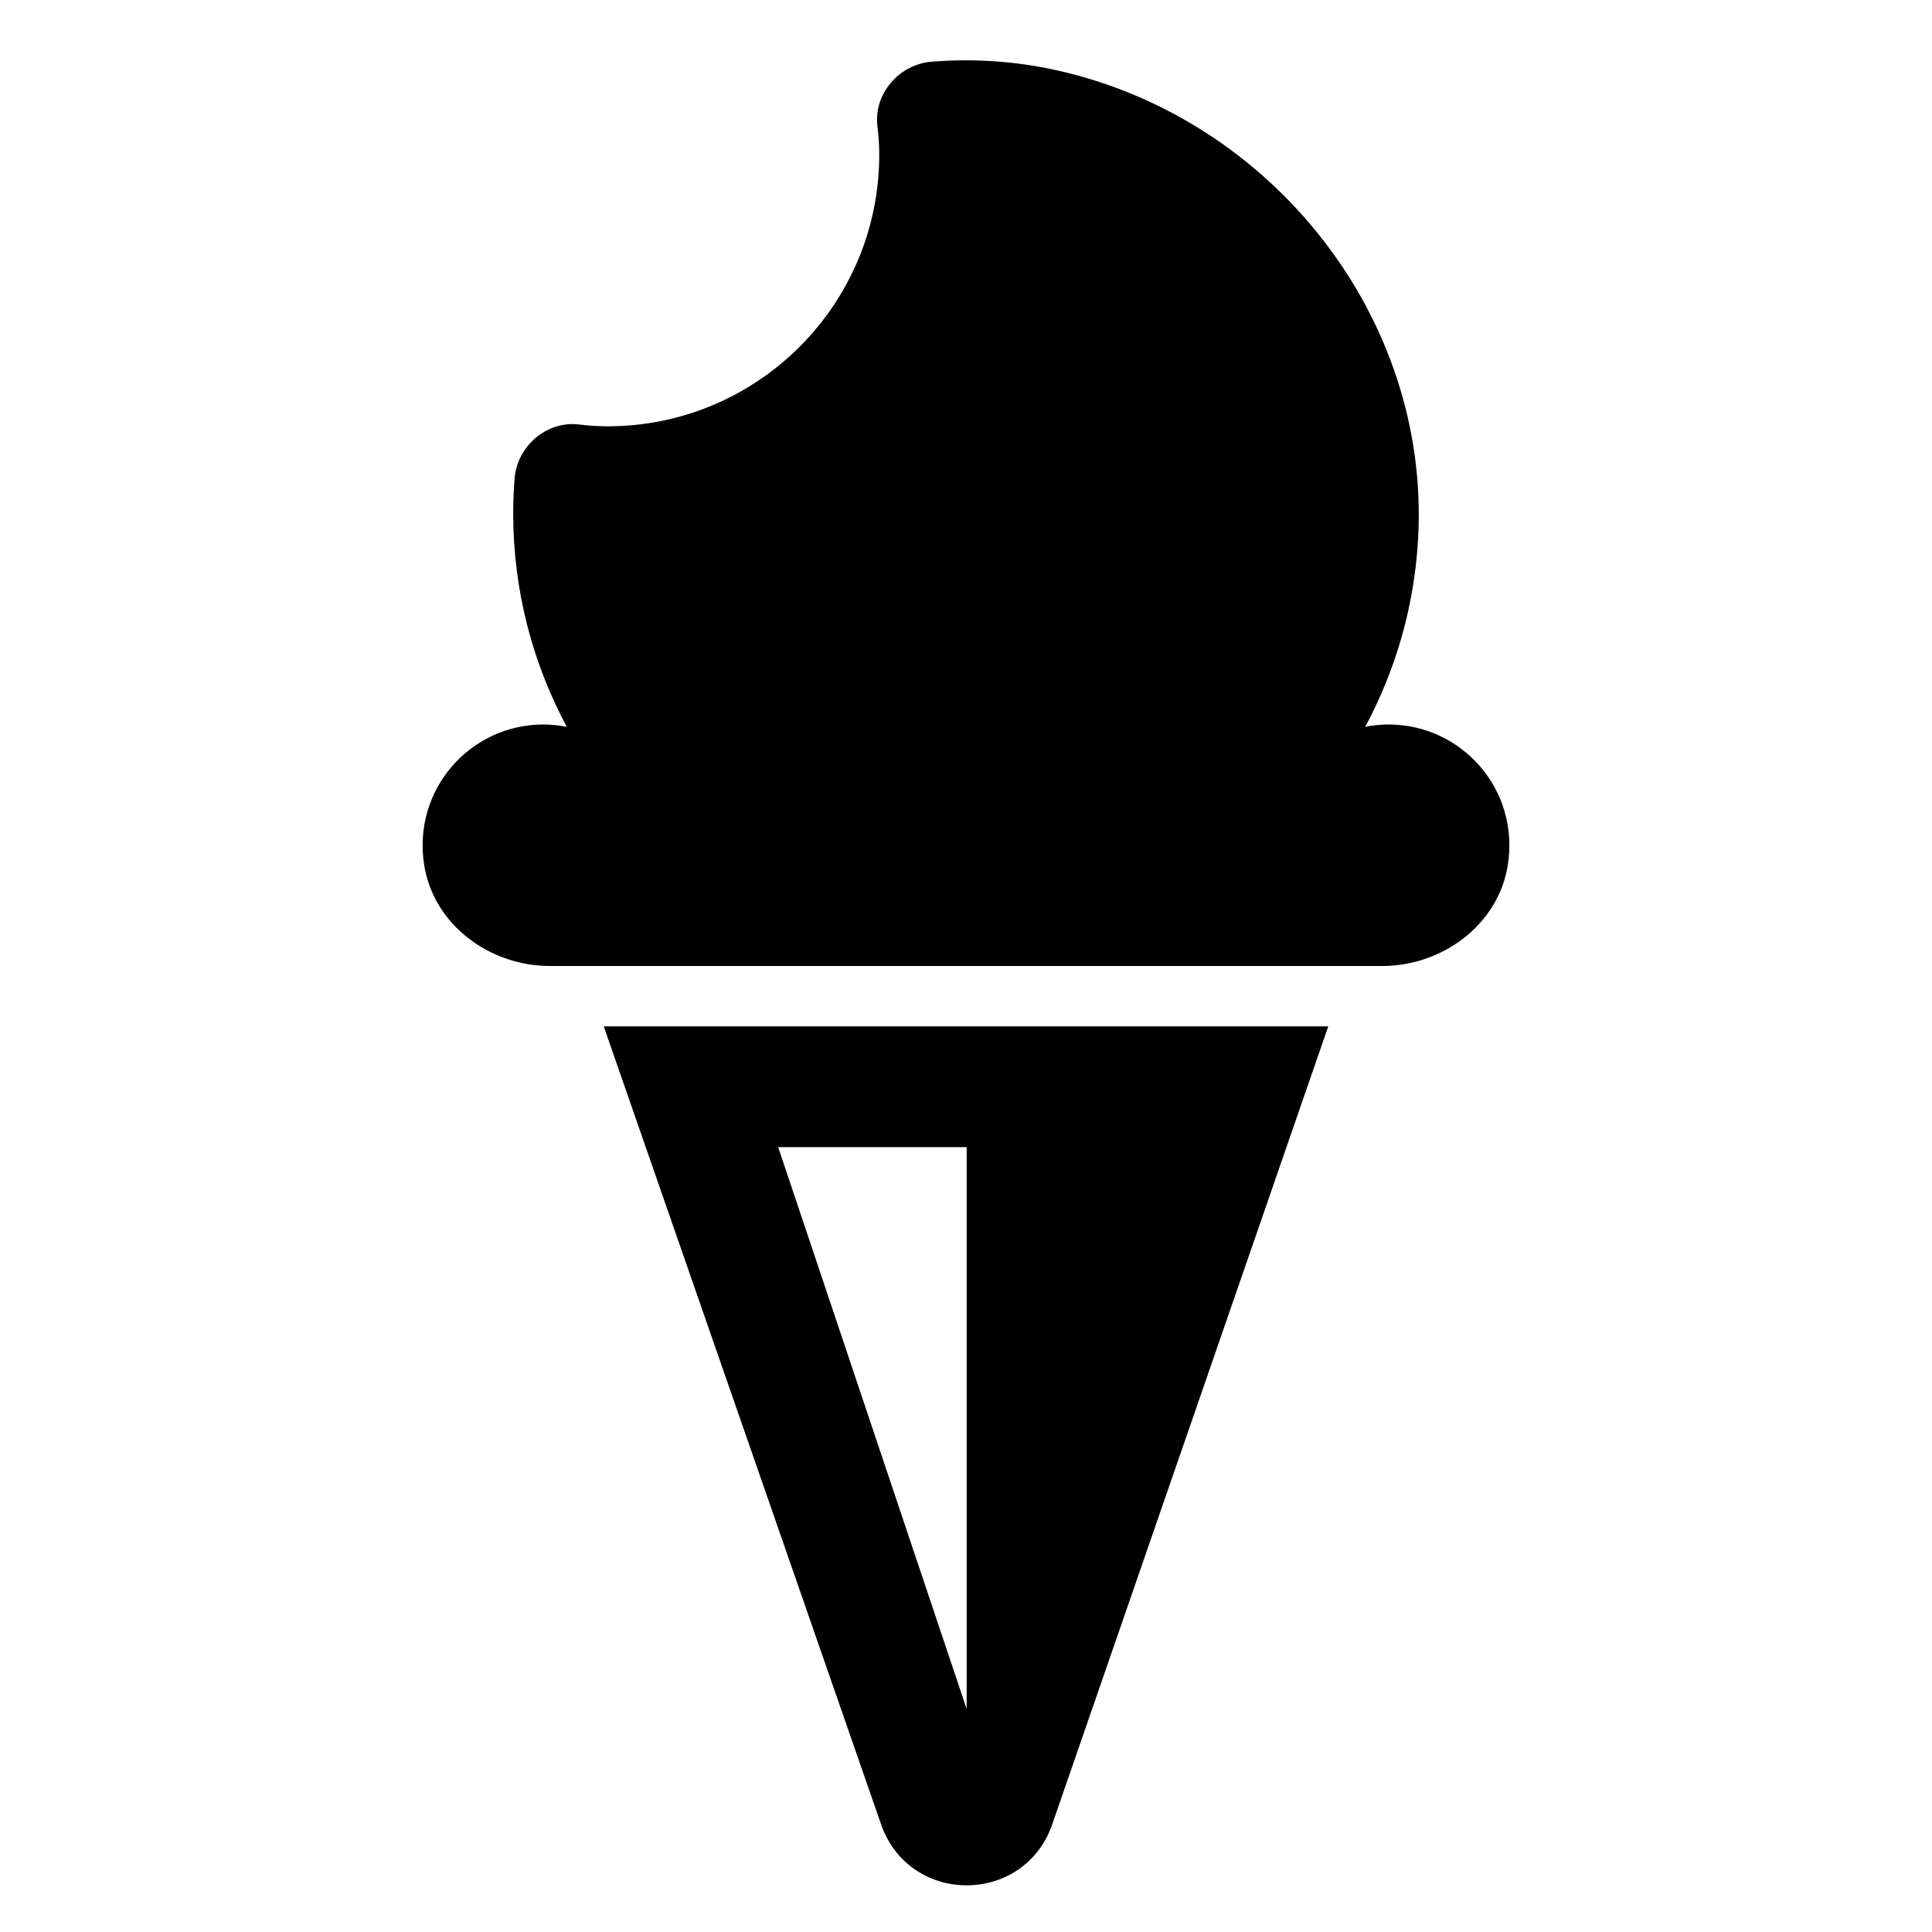 <?xml version="1.0" encoding="utf-8"?>
<!-- Generator: Adobe Illustrator 18.1.1, SVG Export Plug-In . SVG Version: 6.00 Build 0)  -->
<!DOCTYPE svg PUBLIC "-//W3C//DTD SVG 1.1//EN" "http://www.w3.org/Graphics/SVG/1.1/DTD/svg11.dtd">
<svg version="1.1" id="Layer_1" xmlns="http://www.w3.org/2000/svg" xmlns:xlink="http://www.w3.org/1999/xlink" x="0px" y="0px"
	 width="32px" height="32px" viewBox="0 0 32 32" enable-background="new 0 0 32 32" xml:space="preserve">
<g>
	<path d="M14.607,30.255c0.244,0.648,0.824,0.972,1.404,0.972c0.581,0,1.162-0.325,1.405-0.975L22,17H10L14.607,30.255z
		 M16.01,28.304L12.889,19h3.122V28.304z"/>
	<path d="M23,12c-0.133,0-0.262,0.014-0.388,0.039c0.505-0.941,0.816-2.001,0.877-3.128c0.198-3.644-2.414-6.946-5.974-7.744
		c-0.719-0.161-1.415-0.198-2.086-0.145c-0.538,0.043-0.962,0.535-0.896,1.07c0.019,0.154,0.03,0.31,0.03,0.469
		c0,2.485-2.015,4.5-4.5,4.5c-0.16,0-0.317-0.011-0.472-0.03C9.058,6.966,8.567,7.387,8.524,7.921C8.508,8.112,8.5,8.305,8.5,8.5
		c0,1.28,0.322,2.485,0.888,3.539C9.262,12.014,9.133,12,9,12c-1.215,0-2.176,1.083-1.973,2.336C7.187,15.319,8.111,16,9.107,16
		h13.786c0.996,0,1.92-0.681,2.08-1.664C25.176,13.083,24.215,12,23,12z"/>
</g>
</svg>
